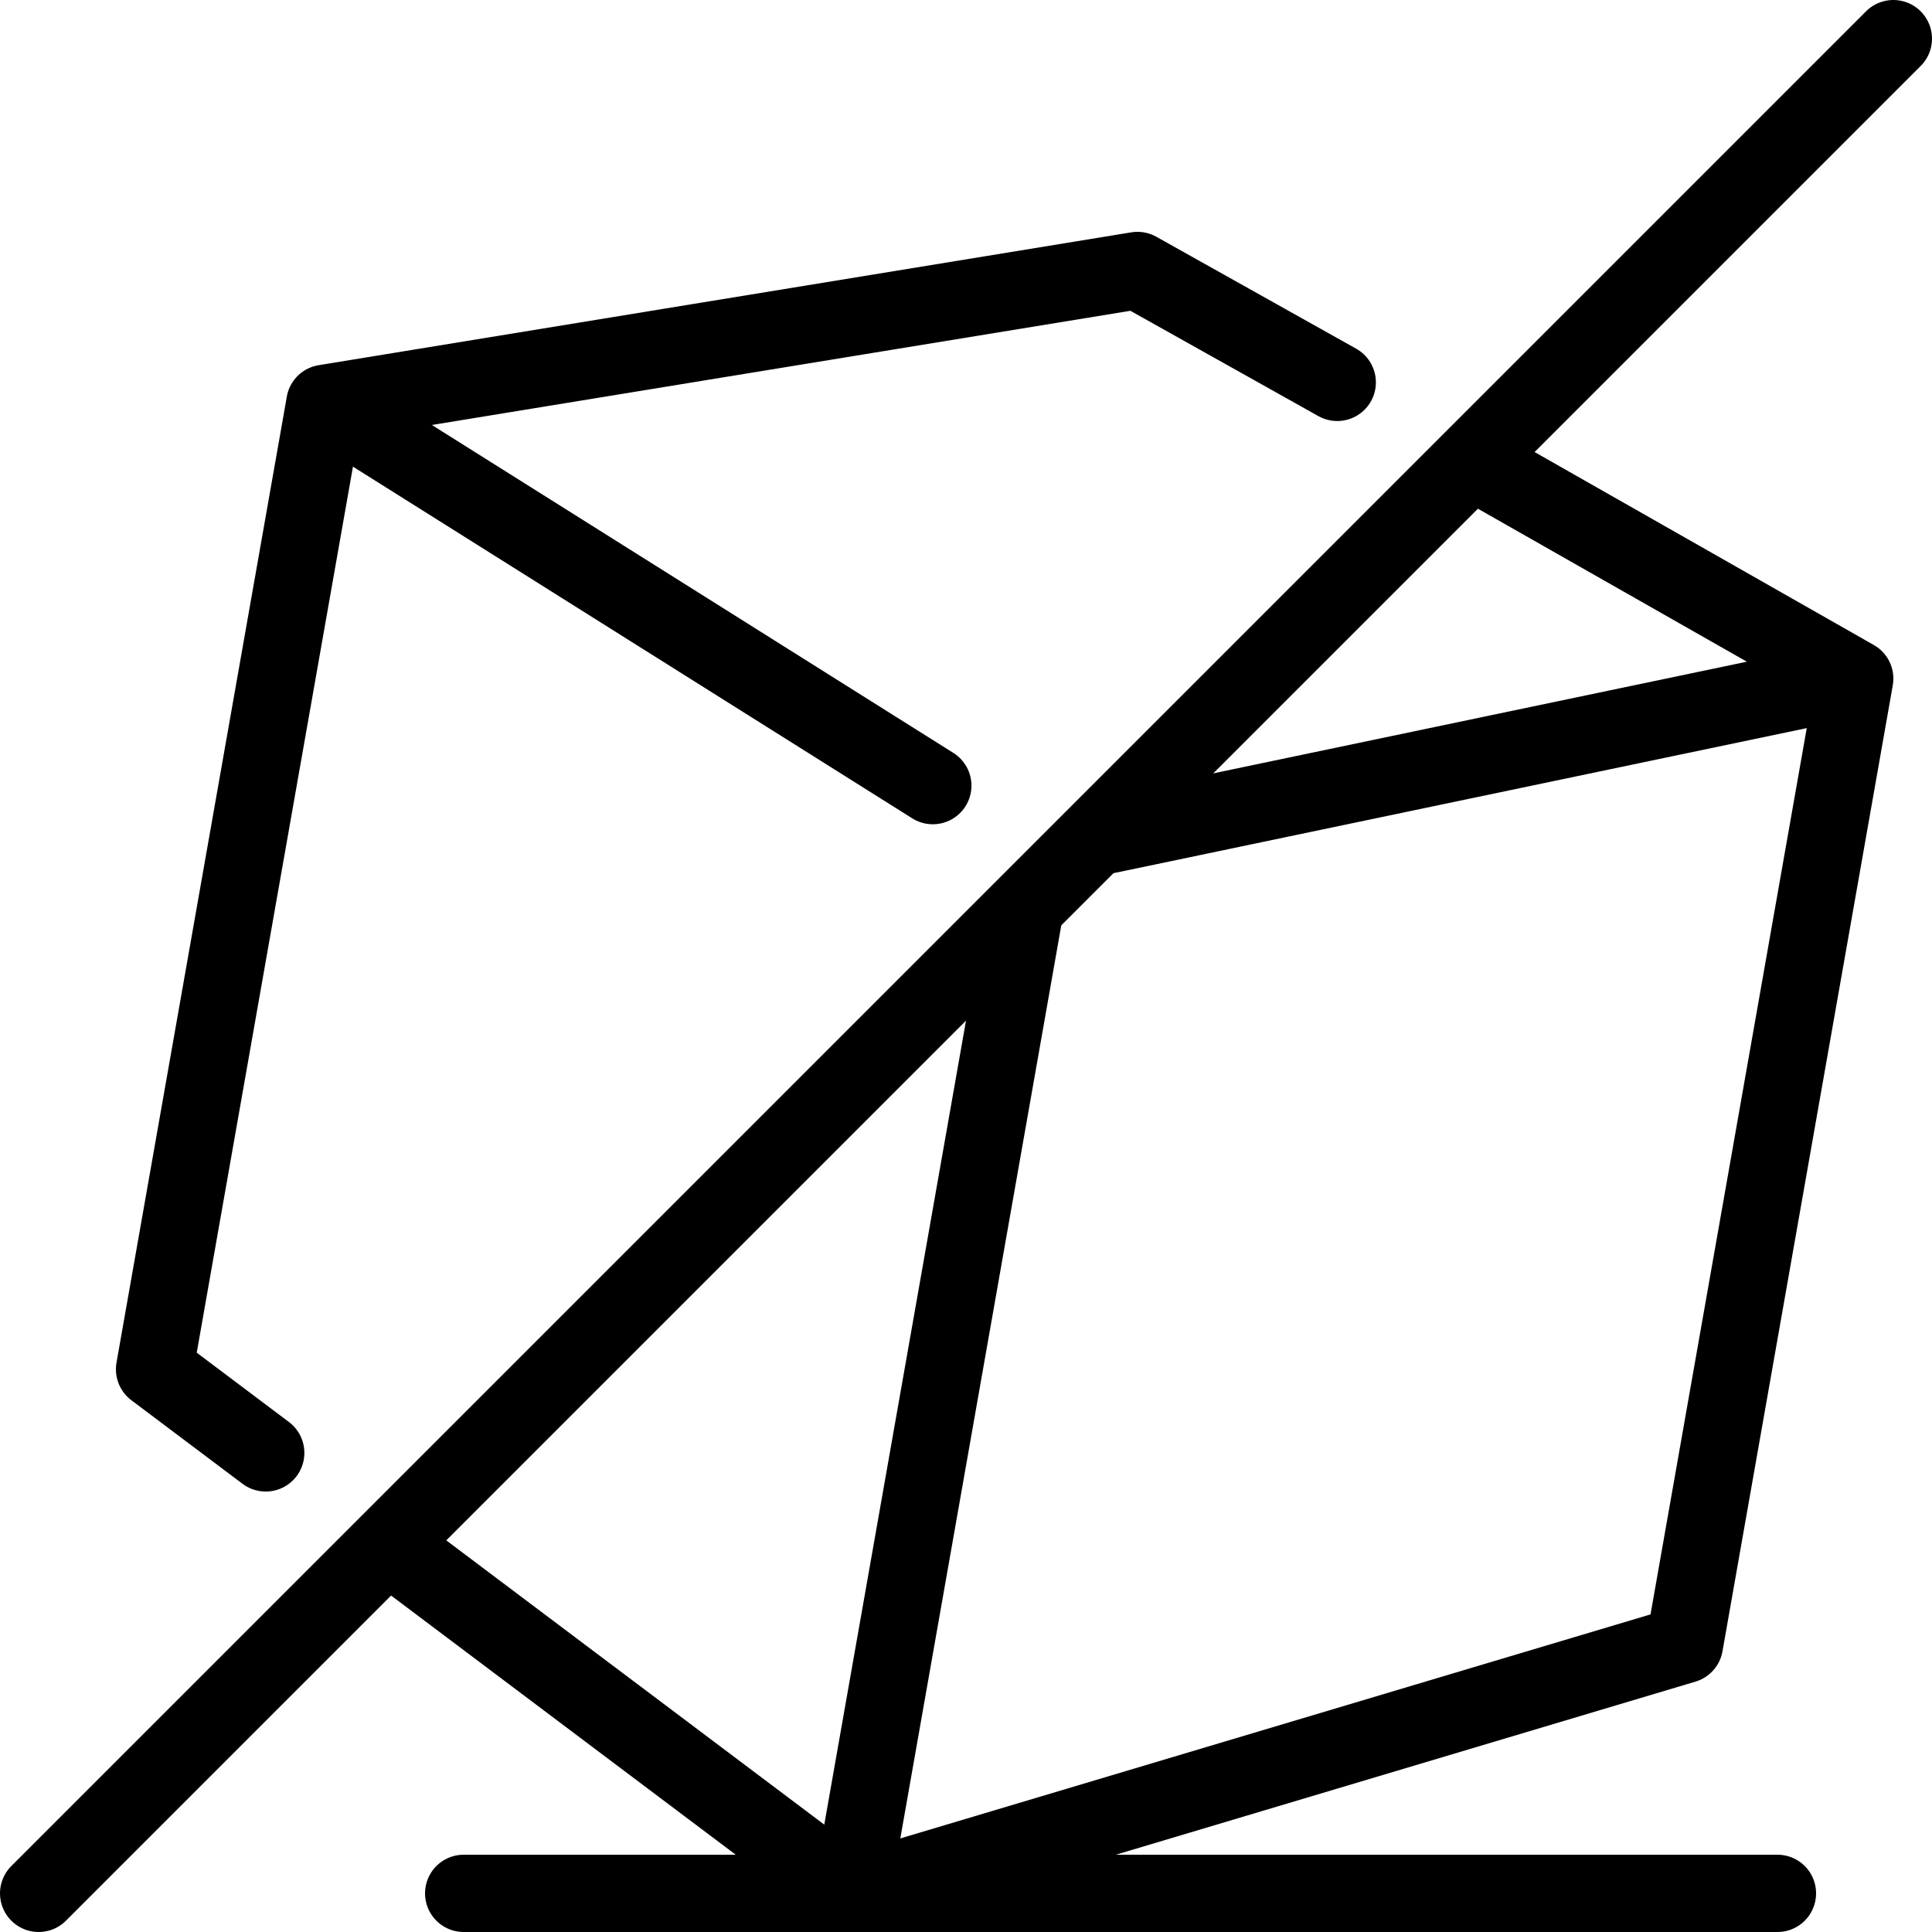 <?xml version="1.0" encoding="utf-8"?><!-- Generator: Adobe Illustrator 17.0.2, SVG Export Plug-In . SVG Version: 6.00 Build 0)  --><!DOCTYPE svg PUBLIC "-//W3C//DTD SVG 1.1//EN" "http://www.w3.org/Graphics/SVG/1.1/DTD/svg11.dtd"><svg xmlns="http://www.w3.org/2000/svg" xmlns:xlink="http://www.w3.org/1999/xlink" viewBox="0 0 50 50" width="500px" height="500px"><line fill="none" stroke="#000000" stroke-width="2" stroke-linecap="round" stroke-linejoin="round" stroke-miterlimit="10" x1="12" y1="49" x2="46" y2="49"/><line fill="none" stroke="#000000" stroke-width="2" stroke-linecap="round" stroke-linejoin="round" stroke-miterlimit="10" x1="1" y1="49" x2="49" y2="1"/><g><g><g><path fill="none" stroke="#000000" stroke-width="2" stroke-linecap="round" stroke-linejoin="round" stroke-miterlimit="10" d="M10.384,40.239L22.034,49l21.559-6.438l4.407-25l-9.642-5.485 M34.608,9.896L29.438,7l-21.03,3.438L4,35.438l2.877,2.163 M28.696,21.602L48,17.562 M8.407,10.438l15.734,9.894"/></g></g><line fill="none" stroke="#000000" stroke-width="2" stroke-linecap="round" stroke-linejoin="round" stroke-miterlimit="10" x1="26.475" y1="23.808" x2="22.034" y2="49"/></g></svg>
